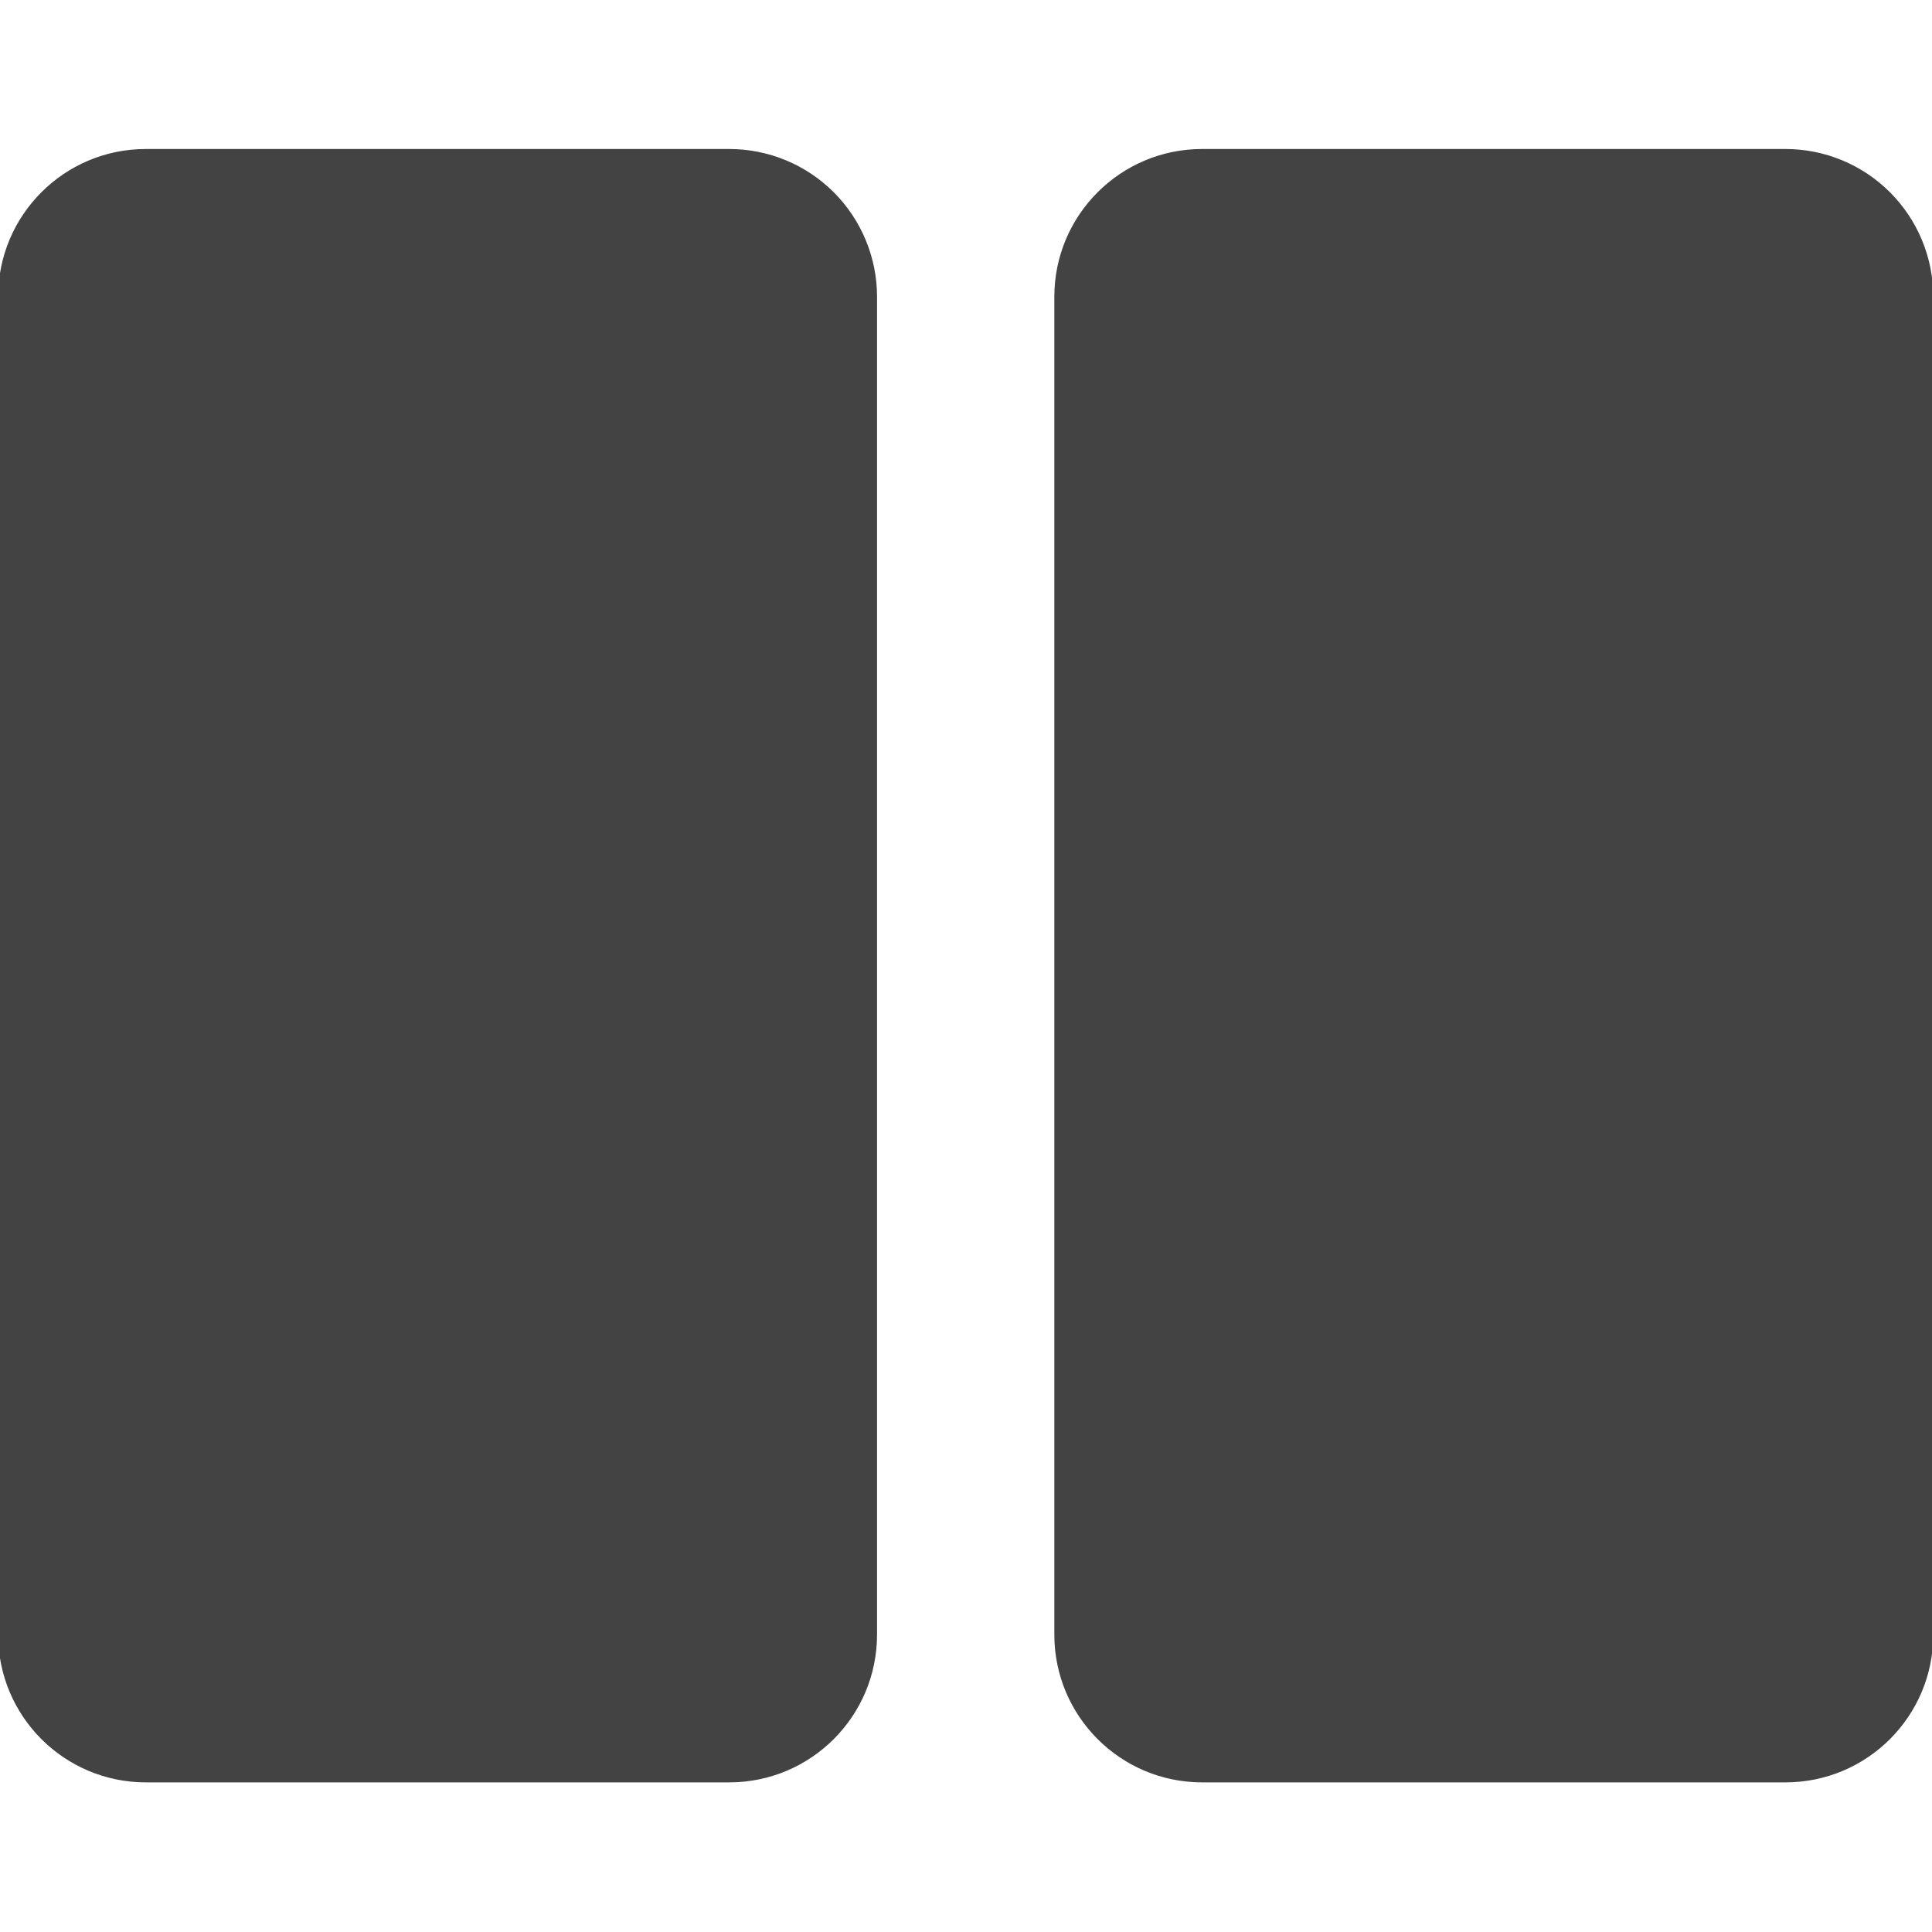 <svg version="1.1" viewBox="0.0 0.0 512.165 512.165" fill="none" stroke="none" stroke-linecap="square" stroke-miterlimit="10" xmlns:xlink="http://www.w3.org/1999/xlink" xmlns="http://www.w3.org/2000/svg"><rect x="0.0" y="0.0" width="512.165" height="512.165" fill="#808080" stroke="none"/><clipPath id="gc3ad896197_0_5.0"><path d="m0 0l512.165 0l0 512.165l-512.165 0l0 -512.165z" clip-rule="nonzero"/></clipPath><g clip-path="url(#gc3ad896197_0_5.0)"><path fill="#ffffff" d="m0 0l512.165 0l0 512.165l-512.165 0z" fill-rule="evenodd"/><path fill="#434343" d="m0 78.667l0 0c0 -21.355 17.312 -38.667 38.667 -38.667l154.665 0l0 0c10.255 0 20.09 4.074 27.342 11.325c7.252 7.252 11.325 17.087 11.325 27.342l0 354.665c0 21.355 -17.312 38.667 -38.667 38.667l-154.665 0c-21.355 0 -38.667 -17.312 -38.667 -38.667z" fill-rule="evenodd"/><path stroke="#434343" stroke-width="1.0" stroke-linejoin="round" stroke-linecap="butt" d="m0 78.667l0 0c0 -21.355 17.312 -38.667 38.667 -38.667l154.665 0l0 0c10.255 0 20.09 4.074 27.342 11.325c7.252 7.252 11.325 17.087 11.325 27.342l0 354.665c0 21.355 -17.312 38.667 -38.667 38.667l-154.665 0c-21.355 0 -38.667 -17.312 -38.667 -38.667z" fill-rule="evenodd"/><path fill="#434343" d="m280.0 78.667l0 0c0 -21.355 17.312 -38.667 38.667 -38.667l154.665 0l0 0c10.255 0 20.09 4.074 27.342 11.325c7.252 7.252 11.325 17.087 11.325 27.342l0 354.665c0 21.355 -17.312 38.667 -38.667 38.667l-154.665 0c-21.355 0 -38.667 -17.312 -38.667 -38.667z" fill-rule="evenodd"/><path stroke="#434343" stroke-width="1.0" stroke-linejoin="round" stroke-linecap="butt" d="m280.0 78.667l0 0c0 -21.355 17.312 -38.667 38.667 -38.667l154.665 0l0 0c10.255 0 20.09 4.074 27.342 11.325c7.252 7.252 11.325 17.087 11.325 27.342l0 354.665c0 21.355 -17.312 38.667 -38.667 38.667l-154.665 0c-21.355 0 -38.667 -17.312 -38.667 -38.667z" fill-rule="evenodd"/></g></svg>